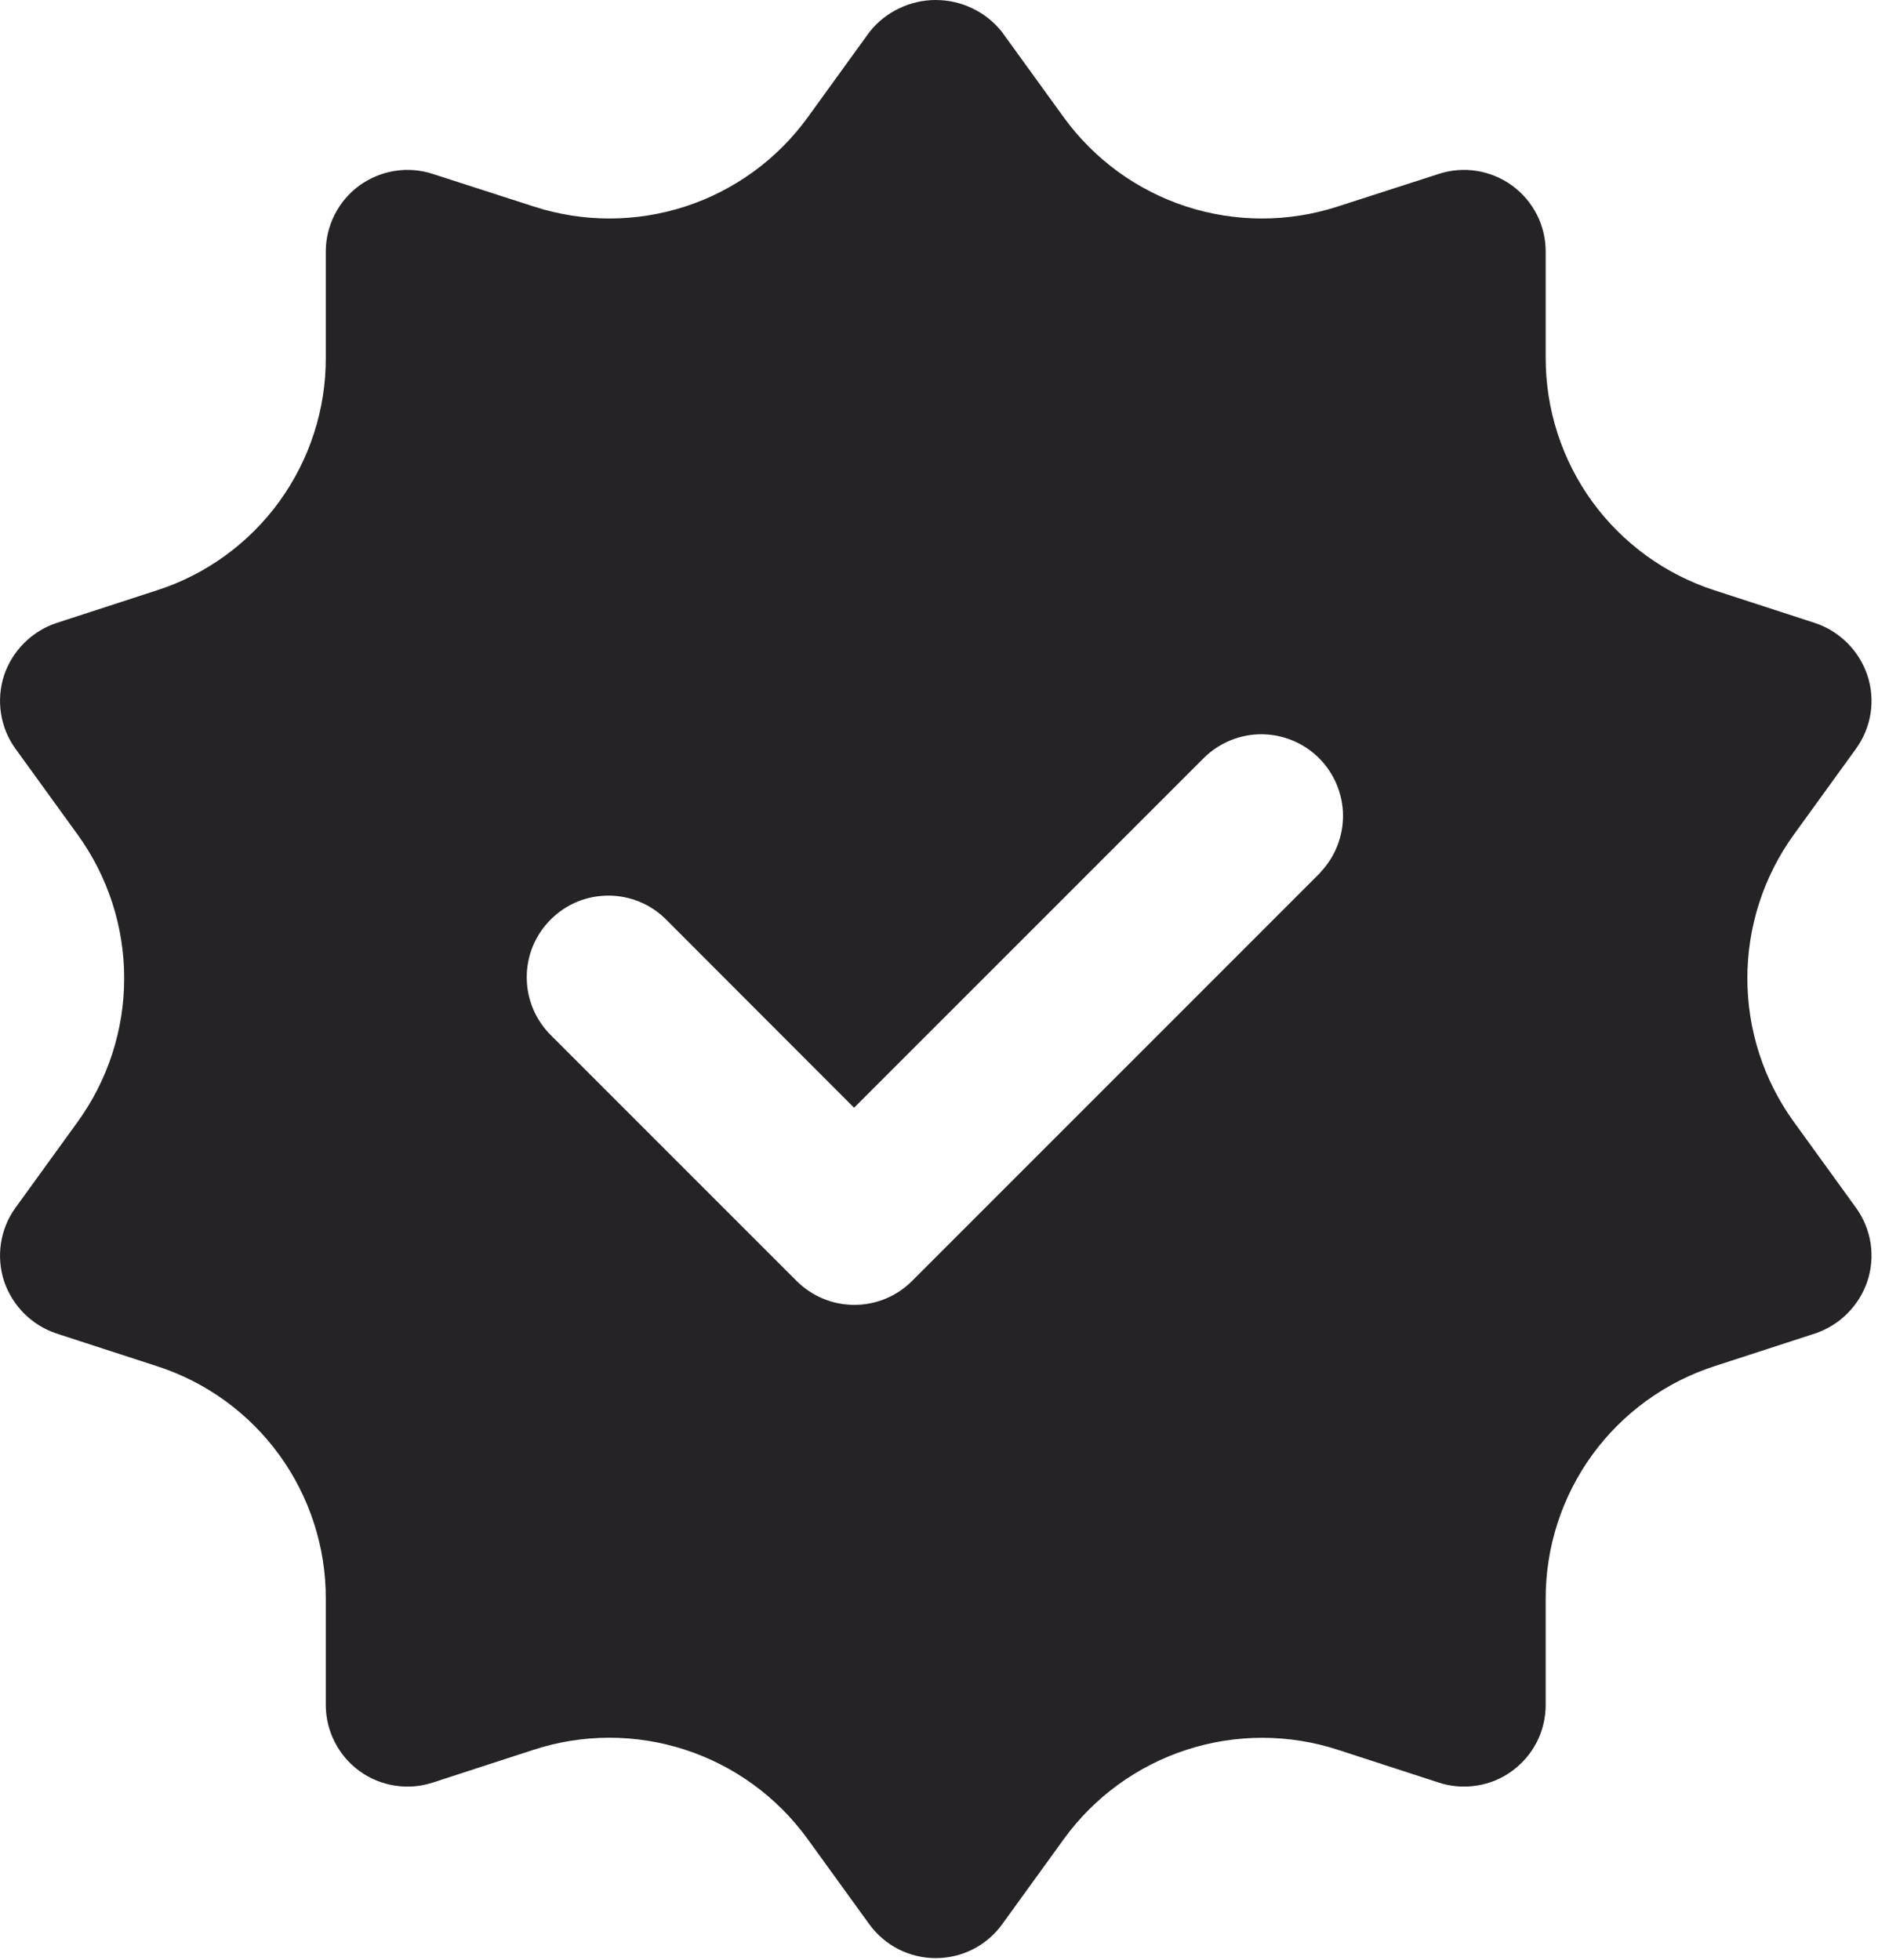<svg width="23" height="24" viewBox="0 0 23 24" fill="none" xmlns="http://www.w3.org/2000/svg">
<path d="M21.97 13.74C21.599 13.228 21.4 12.612 21.4 11.98C21.4 11.348 21.599 10.732 21.97 10.22L22.73 9.17C22.823 9.042 22.884 8.893 22.909 8.737C22.933 8.58 22.92 8.42 22.87 8.27C22.82 8.121 22.736 7.986 22.625 7.875C22.514 7.764 22.379 7.68 22.23 7.63L21 7.23C20.398 7.036 19.873 6.655 19.5 6.143C19.128 5.63 18.929 5.013 18.93 4.38V3.08C18.93 2.922 18.893 2.767 18.821 2.626C18.749 2.486 18.645 2.364 18.517 2.271C18.39 2.179 18.242 2.118 18.086 2.093C17.93 2.068 17.77 2.081 17.62 2.13L16.38 2.53C15.778 2.725 15.13 2.724 14.528 2.529C13.927 2.333 13.402 1.952 13.03 1.44L12.27 0.39C12.173 0.268 12.05 0.17 11.91 0.103C11.77 0.035 11.616 0 11.46 0C11.305 0 11.151 0.035 11.011 0.103C10.87 0.17 10.747 0.268 10.65 0.39L9.89 1.44C9.518 1.952 8.994 2.333 8.392 2.529C7.79 2.724 7.142 2.725 6.54 2.53L5.3 2.13C5.15 2.081 4.991 2.068 4.835 2.093C4.679 2.118 4.531 2.179 4.403 2.271C4.275 2.364 4.171 2.486 4.1 2.626C4.028 2.767 3.99 2.922 3.99 3.08V4.38C3.992 5.013 3.792 5.63 3.42 6.143C3.048 6.655 2.523 7.036 1.92 7.23L0.69 7.63C0.541 7.68 0.406 7.764 0.295 7.875C0.184 7.986 0.1 8.121 0.05 8.27C0.001 8.42 -0.012 8.58 0.012 8.737C0.036 8.893 0.097 9.042 0.19 9.17L0.95 10.22C1.321 10.732 1.521 11.348 1.521 11.98C1.521 12.612 1.321 13.228 0.95 13.74L0.19 14.79C0.097 14.918 0.036 15.067 0.012 15.223C-0.012 15.38 0.001 15.54 0.05 15.69C0.1 15.839 0.184 15.974 0.295 16.085C0.406 16.196 0.541 16.28 0.69 16.33L1.92 16.73C2.523 16.924 3.048 17.305 3.42 17.817C3.792 18.33 3.992 18.947 3.99 19.58V20.88C3.99 21.038 4.028 21.194 4.1 21.334C4.171 21.475 4.275 21.596 4.403 21.689C4.531 21.782 4.679 21.843 4.835 21.867C4.991 21.892 5.15 21.879 5.3 21.83L6.53 21.43C7.134 21.232 7.784 21.231 8.388 21.427C8.992 21.623 9.518 22.006 9.89 22.52L10.65 23.57C10.744 23.697 10.866 23.801 11.006 23.872C11.147 23.943 11.303 23.98 11.46 23.98C11.618 23.98 11.774 23.943 11.914 23.872C12.055 23.801 12.177 23.697 12.27 23.57L13.03 22.52C13.403 22.006 13.929 21.624 14.533 21.428C15.137 21.232 15.787 21.233 16.39 21.43L17.62 21.83C17.77 21.879 17.93 21.892 18.086 21.867C18.242 21.843 18.39 21.782 18.517 21.689C18.645 21.596 18.749 21.475 18.821 21.334C18.893 21.194 18.93 21.038 18.93 20.88V19.58C18.929 18.947 19.128 18.33 19.5 17.817C19.873 17.305 20.398 16.924 21 16.73L22.23 16.33C22.379 16.28 22.514 16.196 22.625 16.085C22.736 15.974 22.82 15.839 22.87 15.69C22.92 15.54 22.933 15.38 22.909 15.223C22.884 15.067 22.823 14.918 22.73 14.79L21.97 13.74ZM16.17 10.687L11.17 15.687C10.983 15.875 10.729 15.98 10.463 15.98C10.198 15.98 9.944 15.875 9.756 15.687L6.756 12.687C6.661 12.595 6.585 12.485 6.532 12.363C6.48 12.241 6.452 12.109 6.451 11.976C6.45 11.844 6.475 11.712 6.525 11.589C6.576 11.466 6.65 11.355 6.744 11.261C6.838 11.167 6.949 11.093 7.072 11.042C7.195 10.992 7.327 10.967 7.46 10.968C7.592 10.969 7.724 10.997 7.846 11.049C7.968 11.101 8.078 11.178 8.17 11.273L10.46 13.566L14.753 9.273C14.942 9.091 15.194 8.99 15.457 8.992C15.719 8.995 15.97 9.1 16.155 9.285C16.34 9.471 16.446 9.722 16.448 9.984C16.45 10.246 16.349 10.498 16.167 10.687H16.17Z" fill="#252326"/>
</svg>
